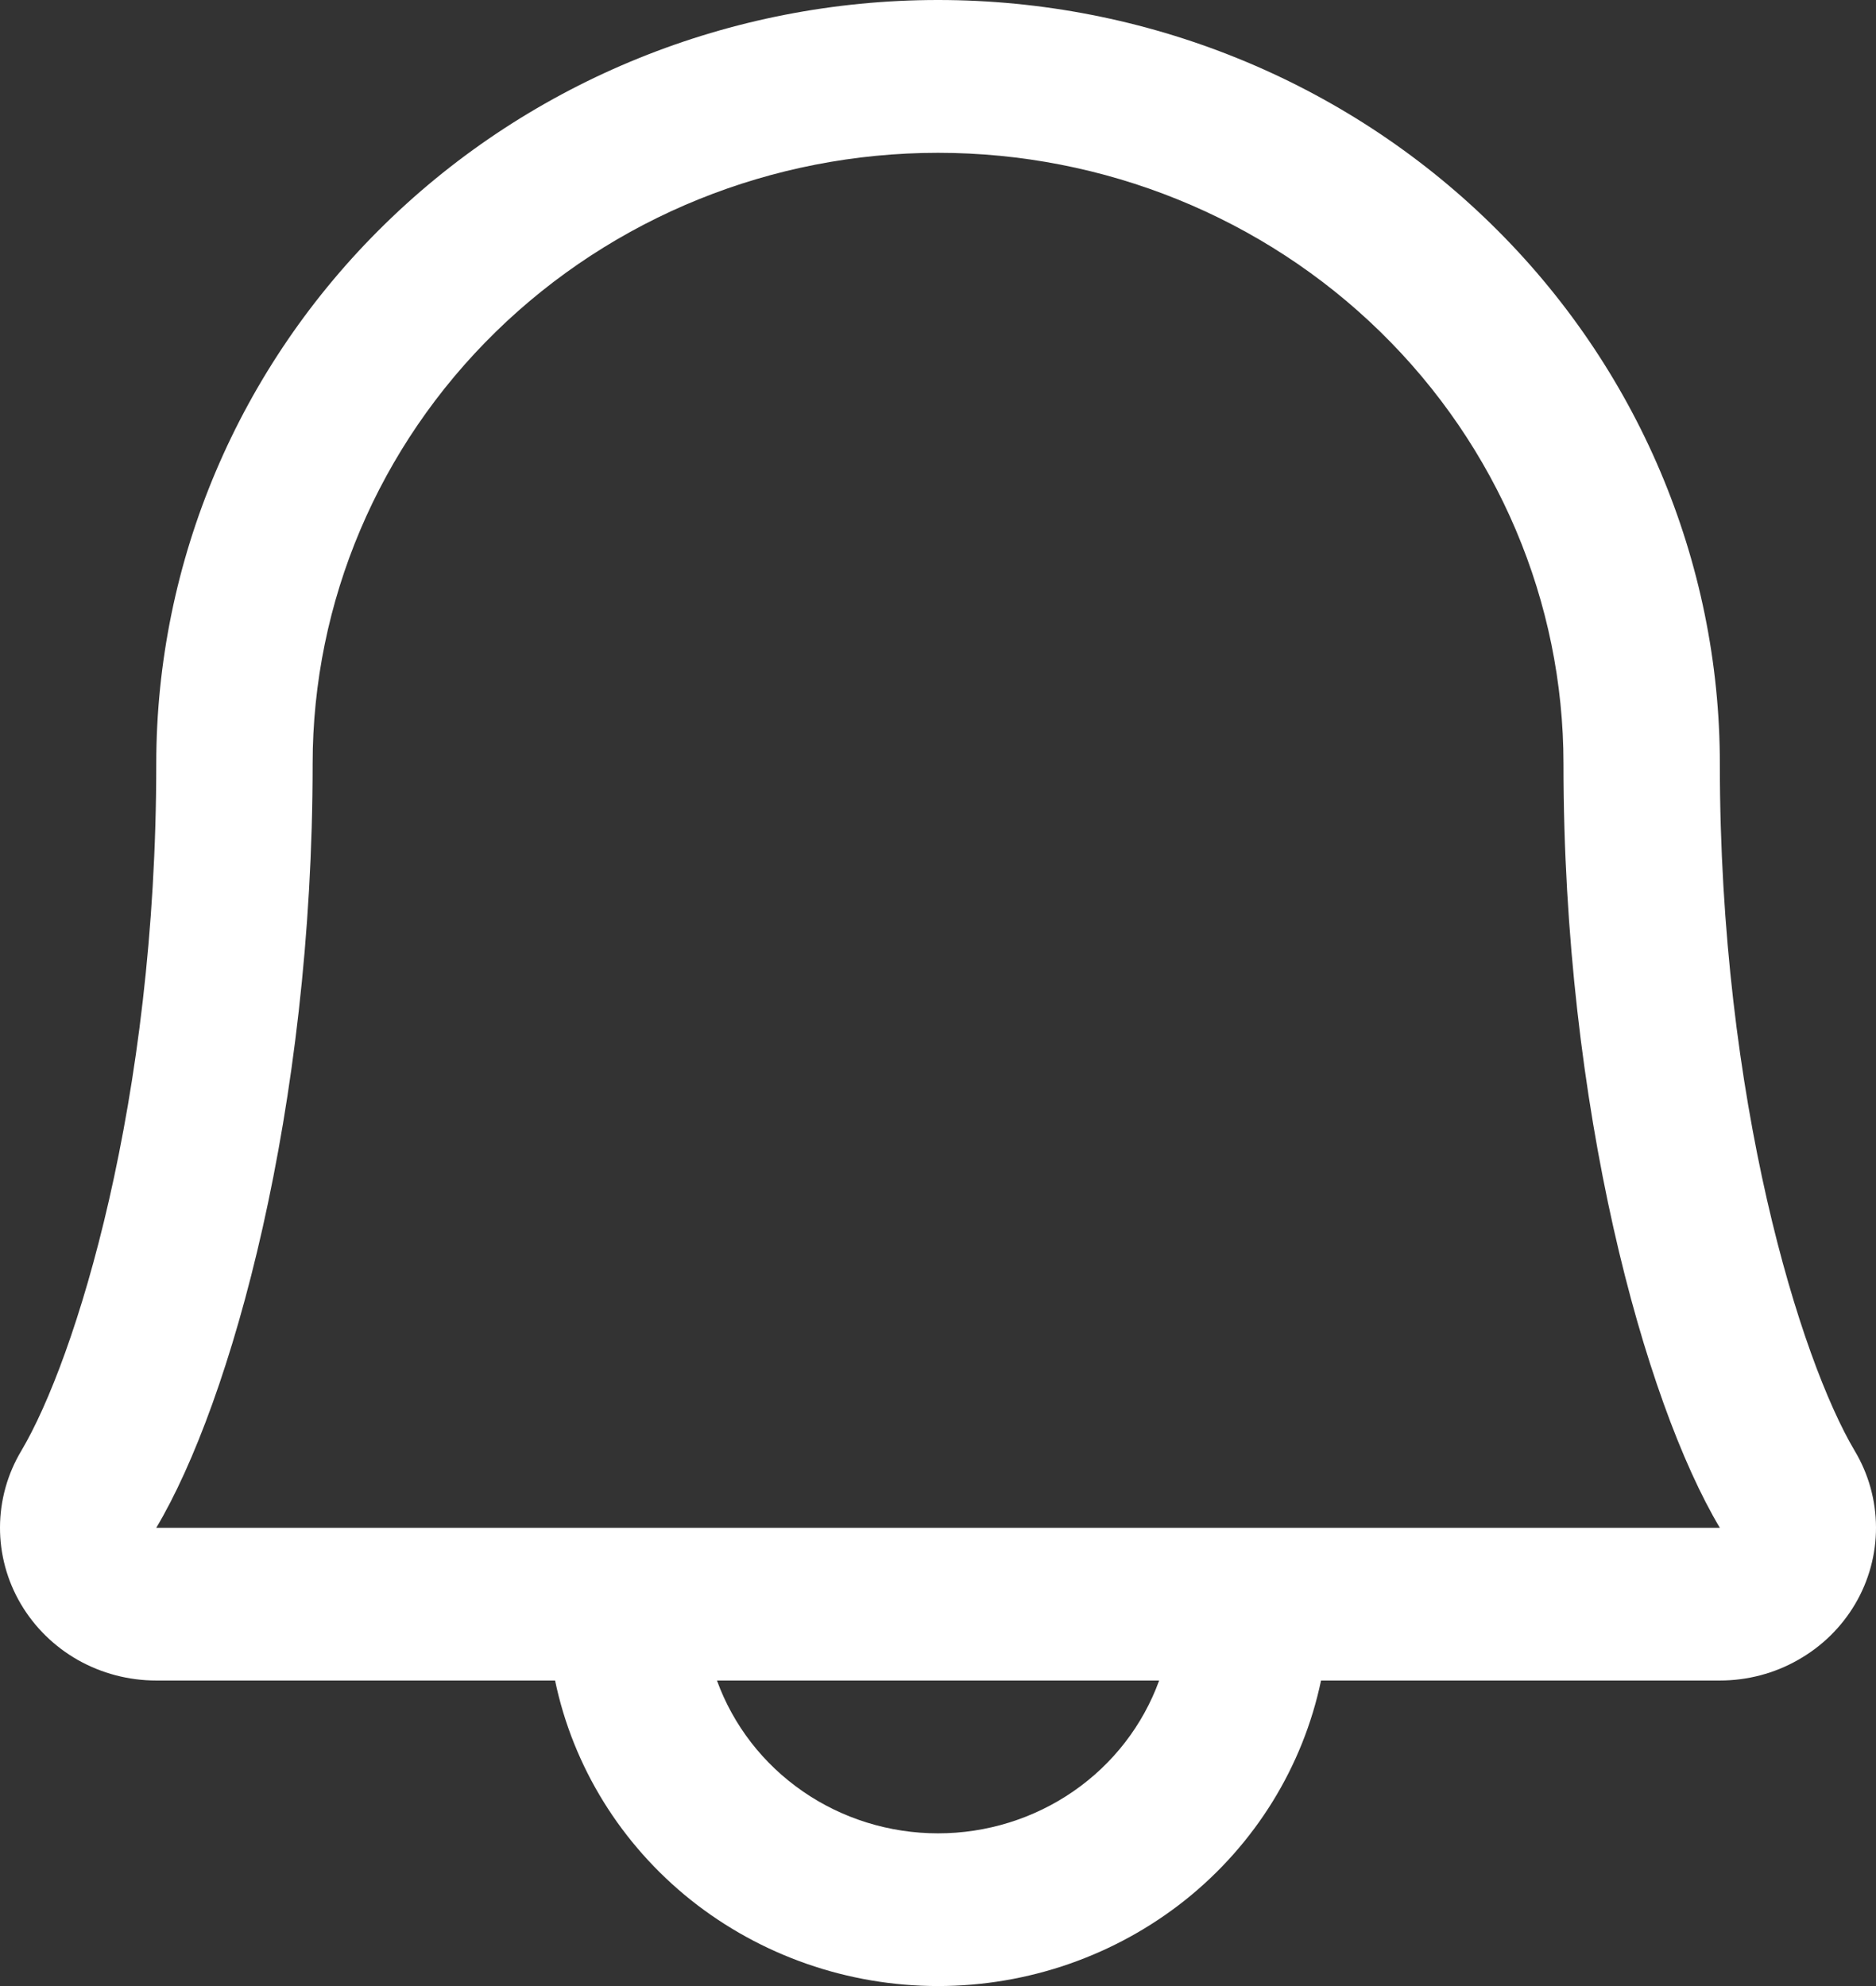 <svg width="17" height="18" viewBox="0 0 17 18" fill="none" xmlns="http://www.w3.org/2000/svg">
<rect x="0" y="0" width="17" height="18" fill="#333333" stroke="none"/>
<path d="M16.807 13.149C16.316 12.322 15.585 9.981 15.585 6.923C15.585 5.087 14.839 3.326 13.51 2.028C12.181 0.729 10.379 0 8.5 0C6.622 0 4.82 0.729 3.491 2.028C2.162 3.326 1.416 5.087 1.416 6.923C1.416 9.982 0.684 12.322 0.193 13.149C0.067 13.36 0.001 13.598 8.35178e-06 13.842C-0.001 14.085 0.064 14.325 0.188 14.536C0.312 14.747 0.491 14.923 0.706 15.045C0.922 15.167 1.167 15.231 1.416 15.231H5.03C5.193 16.013 5.628 16.715 6.26 17.22C6.893 17.724 7.684 18 8.5 18C9.317 18 10.108 17.724 10.741 17.22C11.373 16.715 11.807 16.013 11.971 15.231H15.585C15.834 15.231 16.079 15.167 16.294 15.044C16.51 14.922 16.688 14.747 16.812 14.536C16.936 14.325 17.001 14.085 17 13.842C16.999 13.598 16.933 13.36 16.807 13.149ZM8.5 16.616C8.061 16.616 7.632 16.483 7.274 16.235C6.915 15.987 6.644 15.636 6.497 15.231H10.504C10.357 15.636 10.086 15.987 9.727 16.235C9.368 16.483 8.94 16.616 8.5 16.616ZM1.416 13.847C2.098 12.701 2.833 10.046 2.833 6.923C2.833 5.454 3.43 4.046 4.493 3.007C5.556 1.968 6.997 1.385 8.5 1.385C10.004 1.385 11.445 1.968 12.508 3.007C13.571 4.046 14.168 5.454 14.168 6.923C14.168 10.043 14.901 12.698 15.585 13.847H1.416Z" fill="white"/>
</svg>
